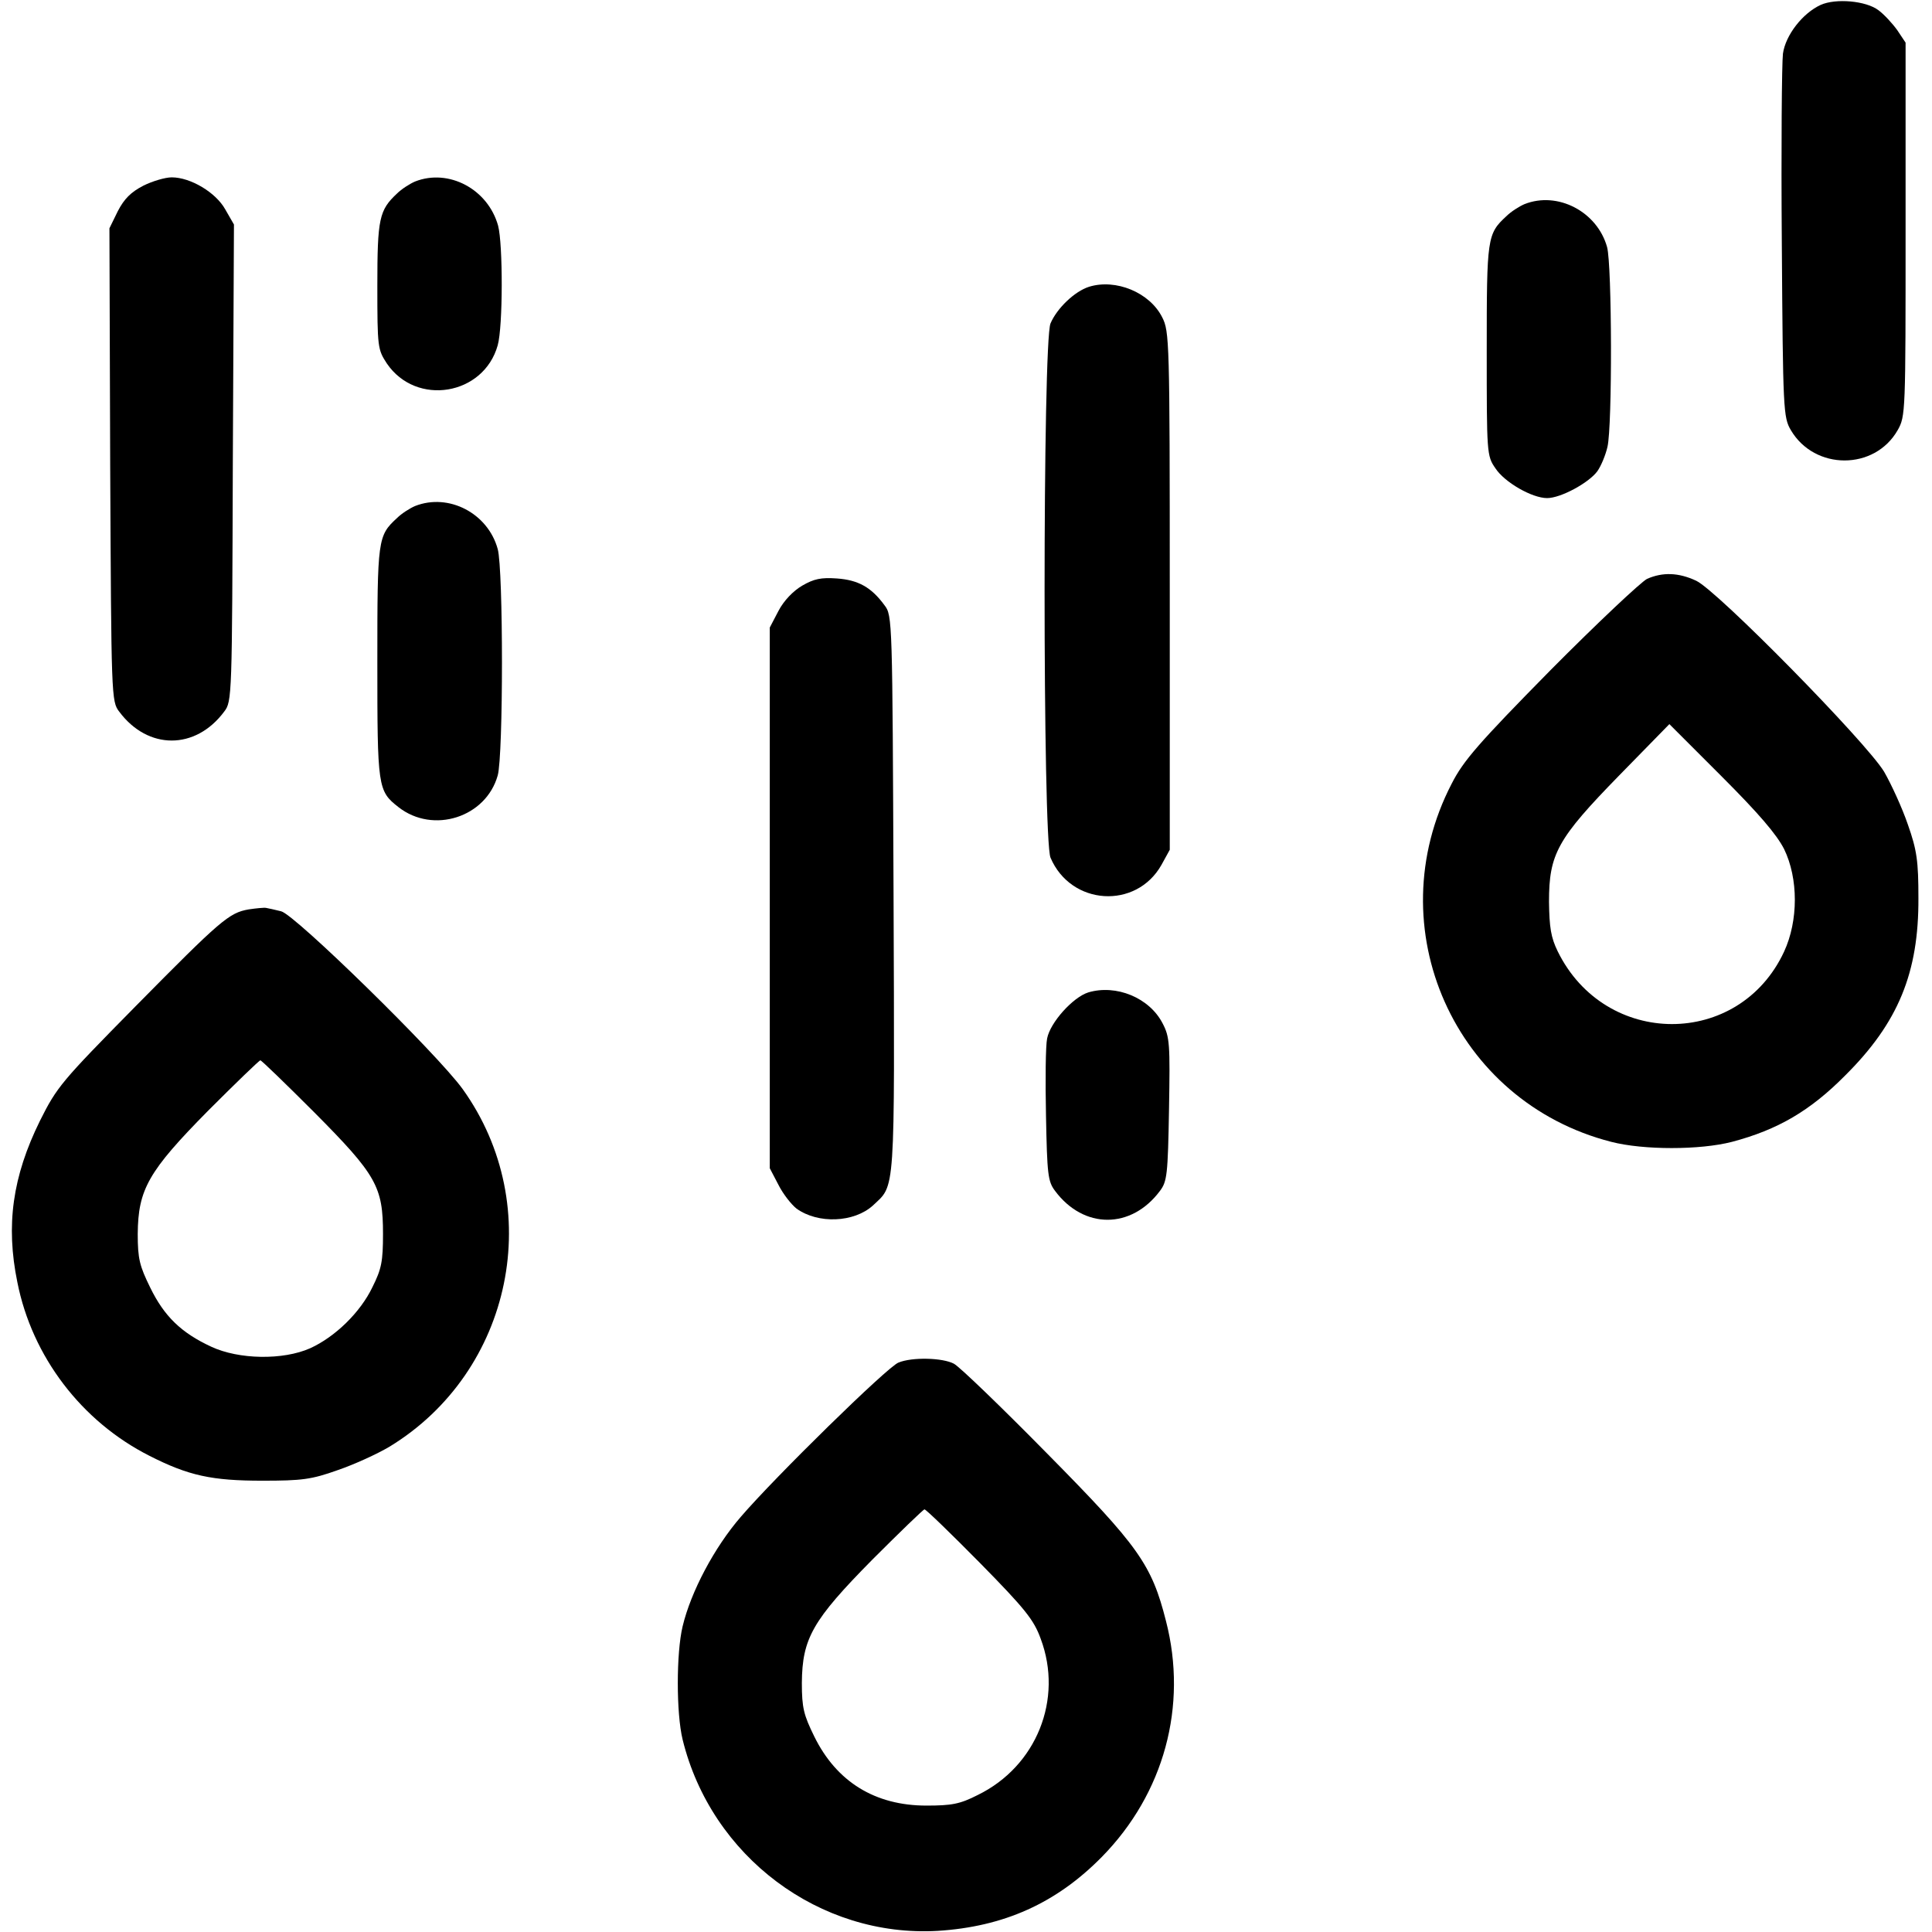 <?xml version="1.0" standalone="no"?>
<!DOCTYPE svg PUBLIC "-//W3C//DTD SVG 20010904//EN"
 "http://www.w3.org/TR/2001/REC-SVG-20010904/DTD/svg10.dtd">
<svg version="1.0" xmlns="http://www.w3.org/2000/svg"
 width="512pt" height="512pt" viewBox="0 0 512 512"
 preserveAspectRatio="xMidYMid meet">

<g transform="translate(0,512) scale(0.1,-0.1)"
fill="#000000" stroke="none">
<path d="M4825 5107 c-48 -22 -93 -80 -100 -129 -3 -24 -5 -250 -3 -503 3
-443 4 -461 24 -495 63 -107 222 -107 283 0 21 37 21 47 21 532 l0 495 -22 33
c-13 18 -35 42 -50 53 -33 25 -113 32 -153 14z"/>
<path d="M380 4628 c-33 -17 -51 -35 -68 -68 l-22 -45 2 -627 c3 -615 3 -627
24 -654 76 -102 202 -102 278 0 21 27 21 39 23 659 l3 632 -23 40 c-25 45 -92
85 -142 85 -17 0 -51 -10 -75 -22z"/>
<path d="M1100 4639 c-14 -6 -36 -20 -48 -32 -47 -44 -52 -66 -52 -244 0 -164
1 -169 25 -206 78 -115 257 -85 294 48 14 50 14 268 1 317 -27 97 -131 152
-220 117z"/>
<path d="M4040 4579 c-14 -6 -36 -20 -48 -32 -51 -47 -52 -57 -52 -355 0 -273
0 -280 23 -313 24 -37 97 -79 137 -79 36 0 110 40 133 71 10 14 22 43 27 65
13 56 12 480 -1 529 -26 94 -131 149 -219 114z"/>
<path d="M2886 4360 c-38 -12 -85 -57 -102 -97 -21 -48 -21 -1368 0 -1416 54
-127 227 -138 294 -19 l22 40 0 686 c0 663 -1 688 -20 725 -33 66 -123 103
-194 81z"/>
<path d="M1100 3779 c-14 -6 -36 -20 -48 -32 -51 -47 -52 -55 -52 -382 0 -332
1 -341 56 -384 92 -72 232 -27 263 84 15 53 15 546 0 600 -26 95 -130 149
-219 114z"/>
<path d="M4365 3586 c-16 -8 -132 -117 -256 -242 -191 -194 -231 -240 -262
-301 -198 -382 8 -843 423 -949 85 -22 235 -22 320 0 121 32 207 82 300 176
141 140 195 273 194 470 0 98 -4 127 -28 195 -15 44 -44 107 -63 140 -48 79
-442 480 -498 506 -47 22 -89 23 -130 5z m363 -716 c38 -78 38 -190 0 -272
-119 -256 -474 -256 -600 1 -18 37 -22 63 -23 131 0 127 22 167 186 335 l133
136 138 -138 c99 -99 146 -154 166 -193z"/>
<path d="M2126 3568 c-24 -14 -49 -40 -63 -67 l-23 -44 0 -716 0 -717 23 -44
c12 -24 34 -52 48 -63 57 -41 152 -37 202 8 60 57 58 16 55 824 -3 729 -3 740
-24 767 -35 48 -70 67 -126 71 -42 3 -61 -1 -92 -19z"/>
<path d="M659 2710 c-52 -9 -74 -28 -300 -257 -196 -199 -208 -213 -253 -303
-73 -148 -91 -277 -60 -428 39 -197 170 -369 350 -460 104 -53 166 -66 299
-66 105 0 130 3 200 28 44 15 105 43 137 62 327 199 417 637 194 948 -68 94
-445 463 -481 471 -16 4 -34 8 -40 9 -5 1 -26 -1 -46 -4z m174 -538 c165 -166
182 -197 182 -322 0 -73 -4 -93 -28 -141 -32 -67 -99 -132 -165 -162 -72 -32
-189 -30 -262 4 -80 37 -125 81 -162 157 -28 57 -33 76 -33 142 1 118 28 166
187 327 73 73 135 133 138 133 3 0 67 -62 143 -138z"/>
<path d="M2884 2490 c-41 -13 -101 -80 -109 -122 -4 -18 -5 -111 -3 -205 3
-155 5 -174 24 -199 76 -102 202 -102 278 0 19 25 21 44 24 216 3 173 2 192
-17 228 -35 68 -123 104 -197 82z"/>
<path d="M2381 1509 c-29 -11 -327 -303 -418 -409 -70 -81 -132 -198 -154
-290 -17 -71 -17 -230 0 -300 76 -310 363 -525 676 -507 175 11 314 73 435
196 165 168 228 400 170 625 -38 150 -72 198 -315 444 -121 123 -232 230 -247
238 -30 16 -111 18 -147 3z m216 -531 c120 -122 143 -151 161 -201 60 -160
-11 -338 -167 -414 -47 -24 -69 -28 -136 -28 -136 0 -238 63 -297 183 -28 57
-33 76 -33 142 1 118 28 166 187 327 73 73 135 133 138 133 4 0 70 -64 147
-142z"/>
</g>
</svg>
